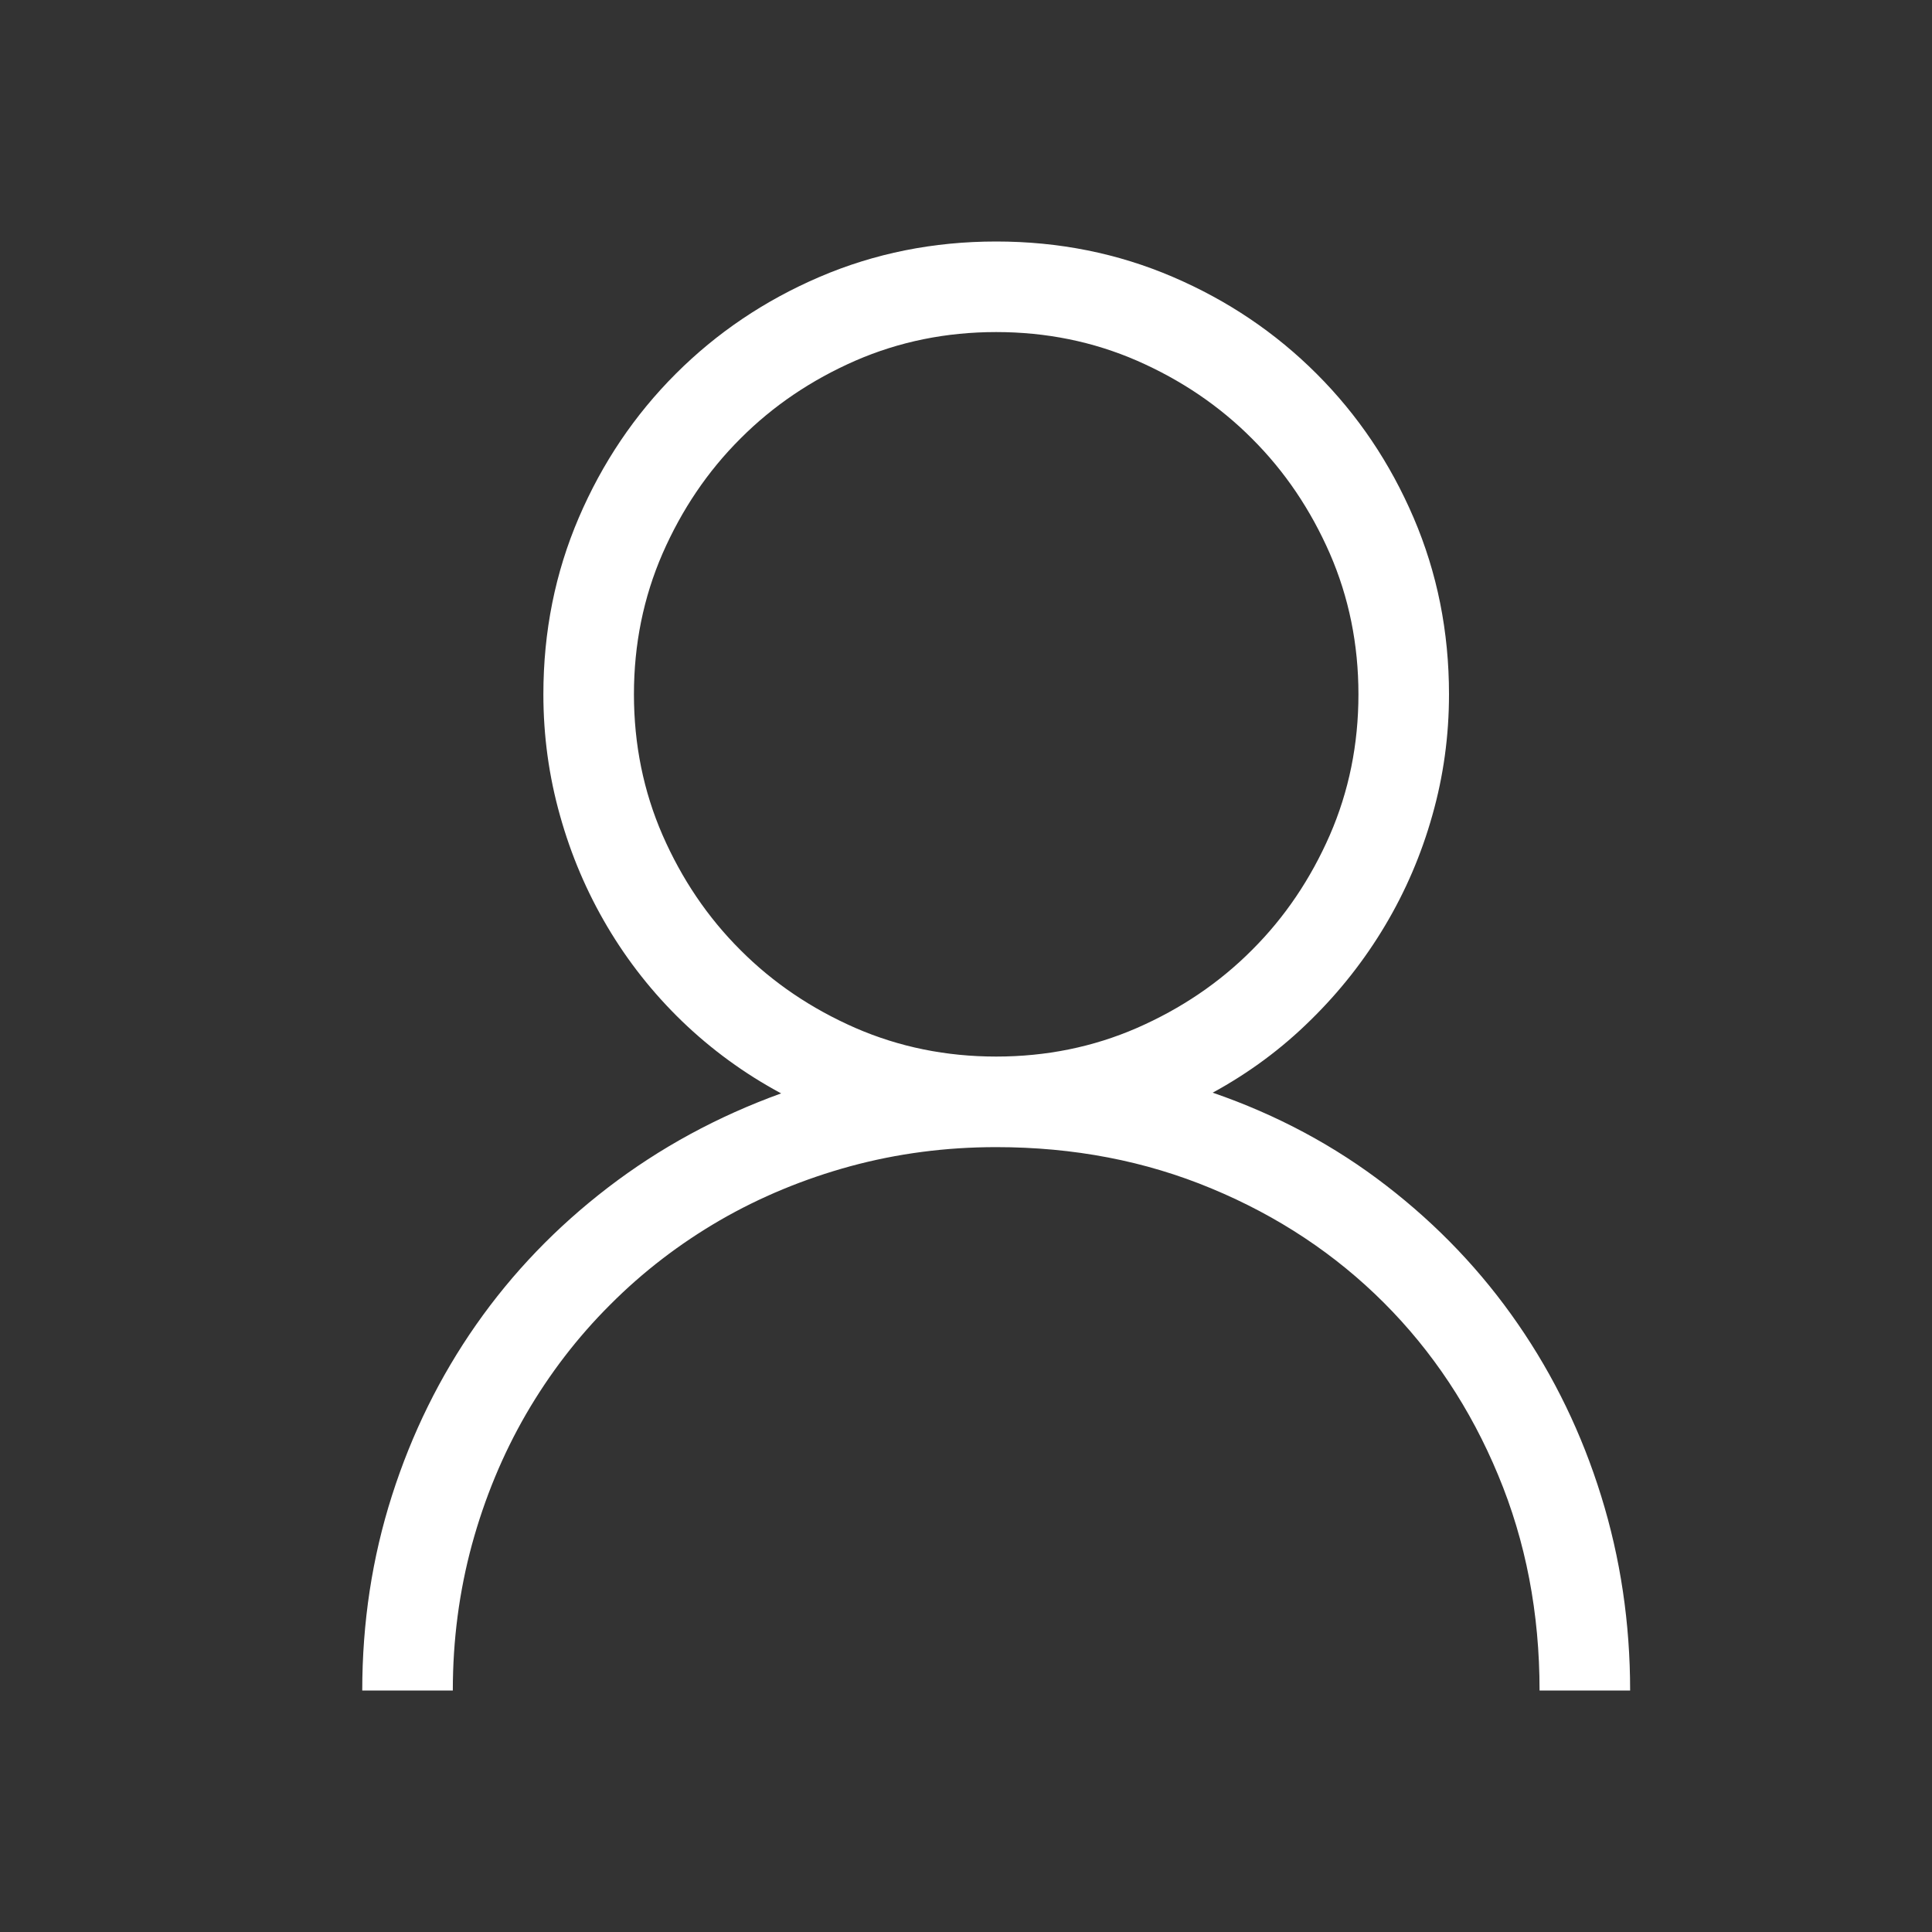 <?xml version="1.0" encoding="UTF-8" standalone="no"?>
<svg width="16px" height="16px" viewBox="0 0 16 16" version="1.1" xmlns="http://www.w3.org/2000/svg" xmlns:xlink="http://www.w3.org/1999/xlink">
    <rect x="0" y="0" width="16" height="16" fill="#333333" stroke="none"/>
    <defs></defs>
    <g stroke="none" stroke-width="1" fill="none" fill-rule="evenodd">
        <g fill="#FFFFFF">
            <path d="M10.043,9.049 C10.574,9.232 11.054,9.489 11.481,9.819 C11.909,10.149 12.272,10.531 12.571,10.965 C12.87,11.398 13.1,11.873 13.26,12.389 C13.42,12.904 13.5,13.441 13.5,14 L12.75,14 C12.75,13.359 12.636,12.765 12.407,12.216 C12.179,11.667 11.863,11.191 11.461,10.789 C11.059,10.387 10.583,10.071 10.034,9.843 C9.485,9.614 8.891,9.5 8.25,9.5 C7.832,9.5 7.43,9.553 7.043,9.658 C6.656,9.764 6.296,9.913 5.962,10.106 C5.628,10.3 5.325,10.532 5.054,10.804 C4.782,11.075 4.55,11.378 4.356,11.712 C4.163,12.046 4.014,12.406 3.908,12.793 C3.803,13.18 3.75,13.582 3.75,14 L3,14 C3,13.437 3.082,12.899 3.246,12.386 C3.41,11.872 3.643,11.4 3.943,10.971 C4.244,10.541 4.608,10.162 5.036,9.834 C5.464,9.506 5.941,9.246 6.469,9.055 C6.164,8.891 5.891,8.691 5.648,8.457 C5.406,8.223 5.2,7.962 5.03,7.675 C4.86,7.388 4.729,7.081 4.638,6.755 C4.546,6.429 4.5,6.094 4.5,5.75 C4.5,5.23 4.598,4.743 4.793,4.288 C4.988,3.833 5.256,3.436 5.596,3.096 C5.936,2.756 6.333,2.488 6.788,2.293 C7.243,2.098 7.73,2 8.25,2 C8.77,2 9.257,2.098 9.712,2.293 C10.167,2.488 10.564,2.756 10.904,3.096 C11.244,3.436 11.512,3.833 11.707,4.288 C11.902,4.743 12,5.23 12,5.75 C12,6.094 11.954,6.428 11.862,6.752 C11.771,7.076 11.64,7.381 11.47,7.666 C11.3,7.951 11.095,8.212 10.854,8.448 C10.614,8.685 10.344,8.885 10.043,9.049 L10.043,9.049 Z M5.25,5.75 C5.25,6.164 5.329,6.553 5.487,6.916 C5.646,7.279 5.86,7.597 6.132,7.868 C6.403,8.14 6.721,8.354 7.084,8.513 C7.447,8.671 7.836,8.75 8.25,8.75 C8.664,8.75 9.053,8.671 9.416,8.513 C9.779,8.354 10.097,8.14 10.368,7.868 C10.64,7.597 10.854,7.279 11.013,6.916 C11.171,6.553 11.25,6.164 11.25,5.75 C11.25,5.336 11.171,4.947 11.013,4.584 C10.854,4.221 10.64,3.903 10.368,3.632 C10.097,3.36 9.779,3.146 9.416,2.987 C9.053,2.829 8.664,2.75 8.25,2.75 C7.836,2.75 7.447,2.829 7.084,2.987 C6.721,3.146 6.403,3.36 6.132,3.632 C5.86,3.903 5.646,4.221 5.487,4.584 C5.329,4.947 5.25,5.336 5.25,5.75 L5.25,5.75 Z"></path>
        </g>
    </g>
</svg>